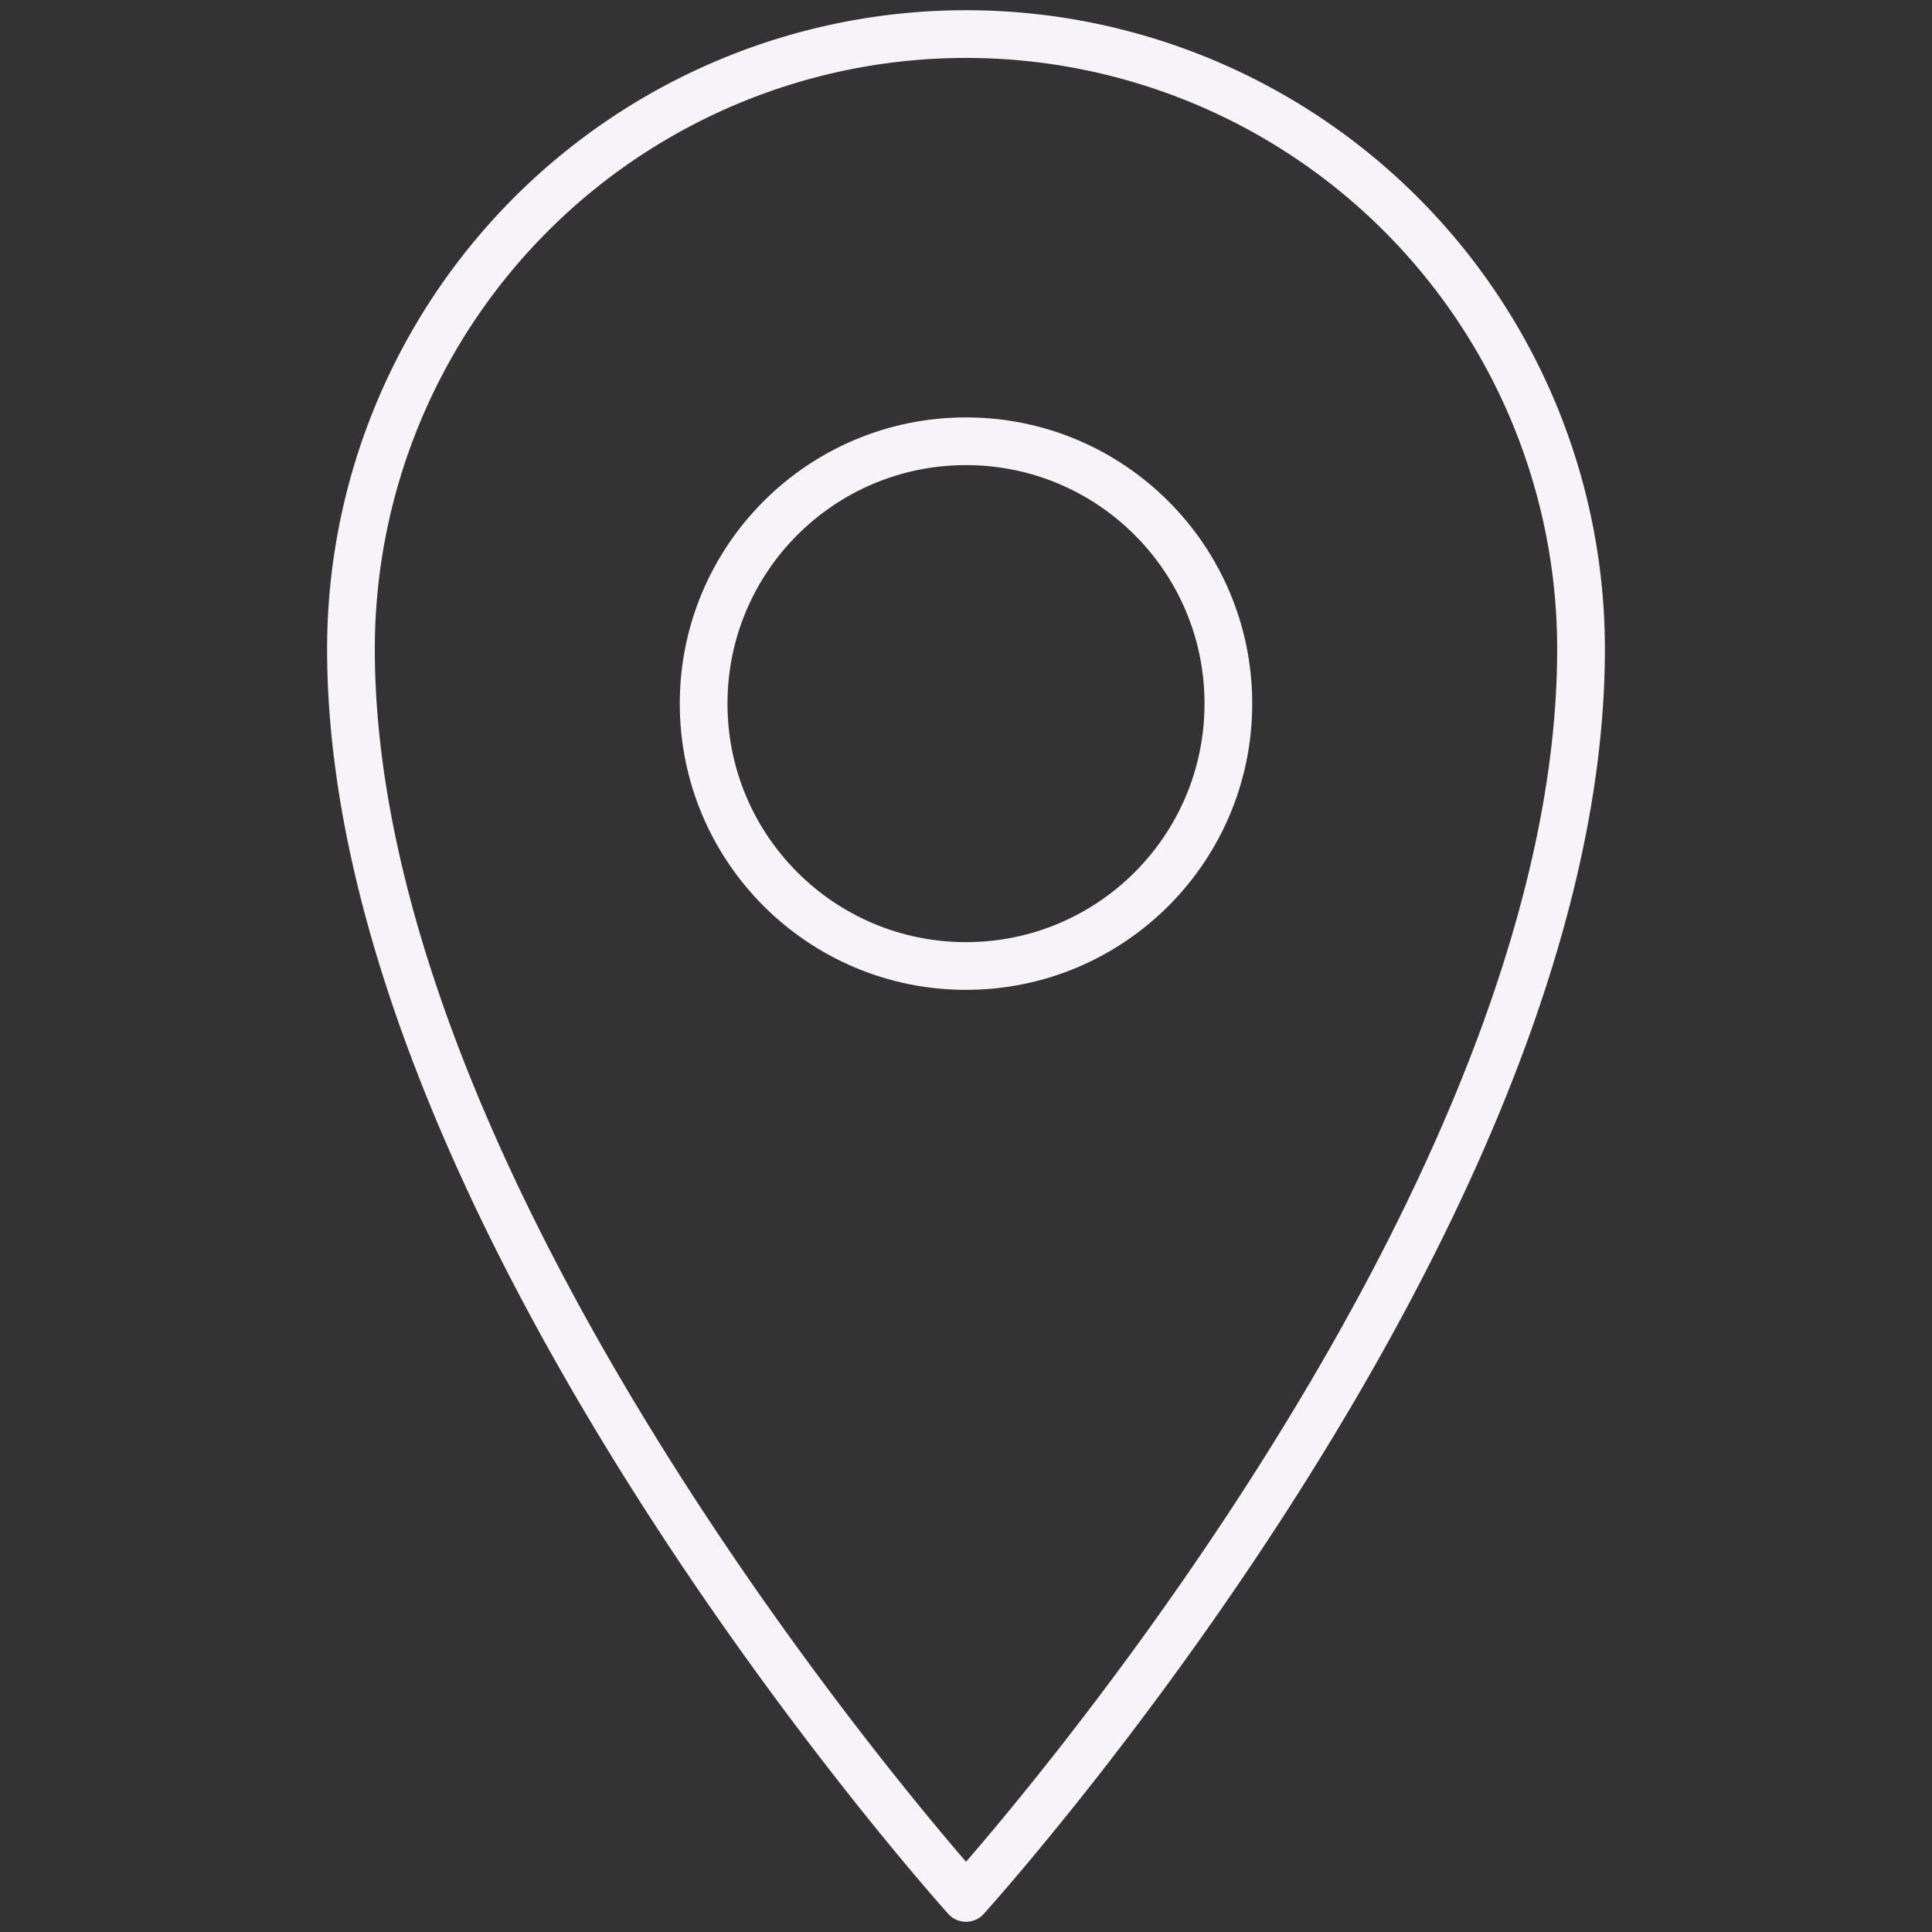 <svg id="Layer_1" data-name="Layer 1" xmlns="http://www.w3.org/2000/svg" viewBox="0 0 11.34 11.34"><rect x="0" y="0" width="11.34" height="11.34" fill="#333333" stroke="none"/><defs><style>.cls-1{fill:none;stroke:#f6f4f9;stroke-linecap:round;stroke-linejoin:round;stroke-width:0.28px;}</style></defs><path class="cls-1" d="M9.28,3.81c0,3.35-3.61,7.33-3.61,7.33s-3.61-4-3.61-7.33a3.61,3.61,0,1,1,7.22,0Z"/><circle class="cls-1" cx="5.67" cy="4.13" r="1.54"/></svg>